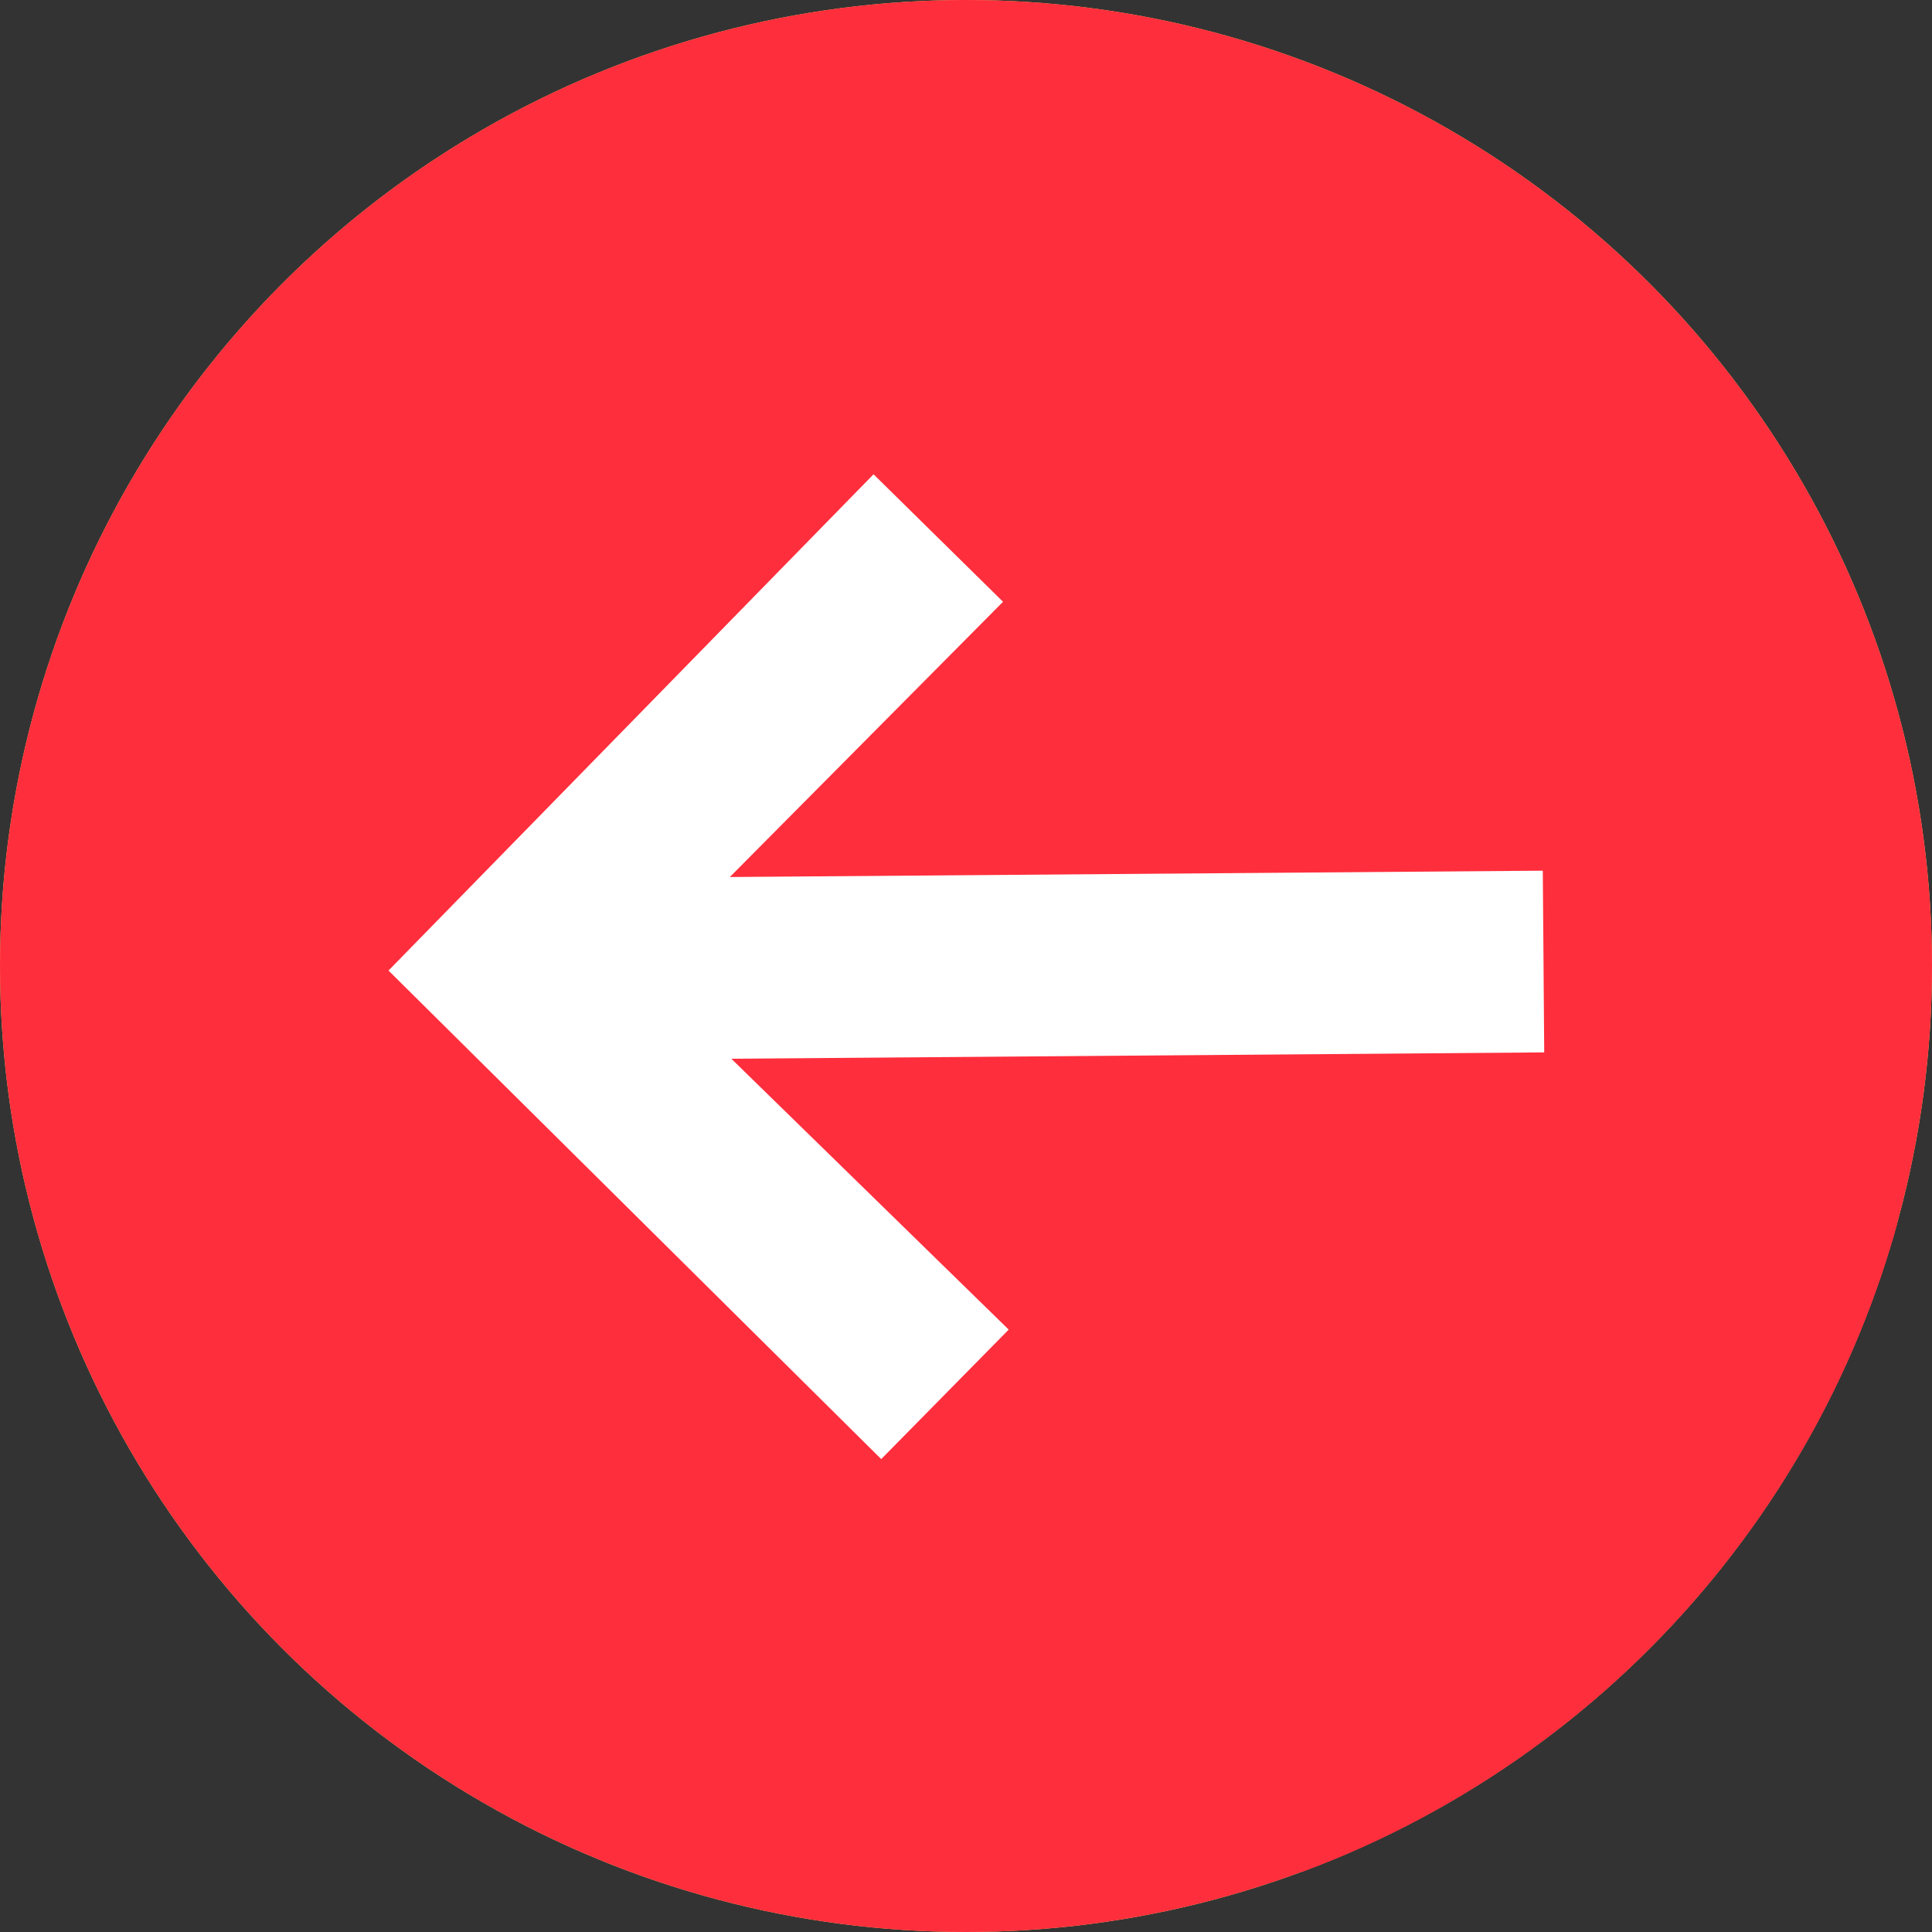 <?xml version="1.0"?>
<svg xmlns="http://www.w3.org/2000/svg" xmlns:xlink="http://www.w3.org/1999/xlink" version="1.1" id="Capa_1" x="0px" y="0px" viewBox="0 0 487.62 487.62" style="enable-background:new 0 0 487.62 487.62;" xml:space="preserve" width="512px" height="512px" class=""><rect x="0" y="0" width="487.62" height="487.62" fill="#333333" stroke="none"/><g><g>
	<g>
		<circle style="fill:#EED26A" cx="243.81" cy="243.81" r="243.81" data-original="#EED26A" class="" data-old_color="#EED26A"/>
		<circle style="fill:#FF2E3C" cx="243.81" cy="243.81" r="243.81" data-original="#D97077" class="" data-old_color="#D97077"/>
		<path style="fill:#FF2E3C" d="M478.911,308.624l-89.888-88.498l-48.789,0.011l-87.074-68.253l-107.582,69.344l-9.862,61.071    l193.077,190.094C401.735,445.267,458.1,384.258,478.911,308.624z" data-original="#CA6168" class="" data-old_color="#CA6168"/>
		<polygon style="fill:#FFFFFF" points="98.053,244.956 222.413,368.263 254.59,335.58 184.584,267.215 389.746,265.618     389.389,219.754 184.206,221.352 253.16,151.884 220.477,119.706   " data-original="#FFFFFF" class="active-path" data-old_color="#FFFFFF"/>
	</g>
</g></g> </svg>
